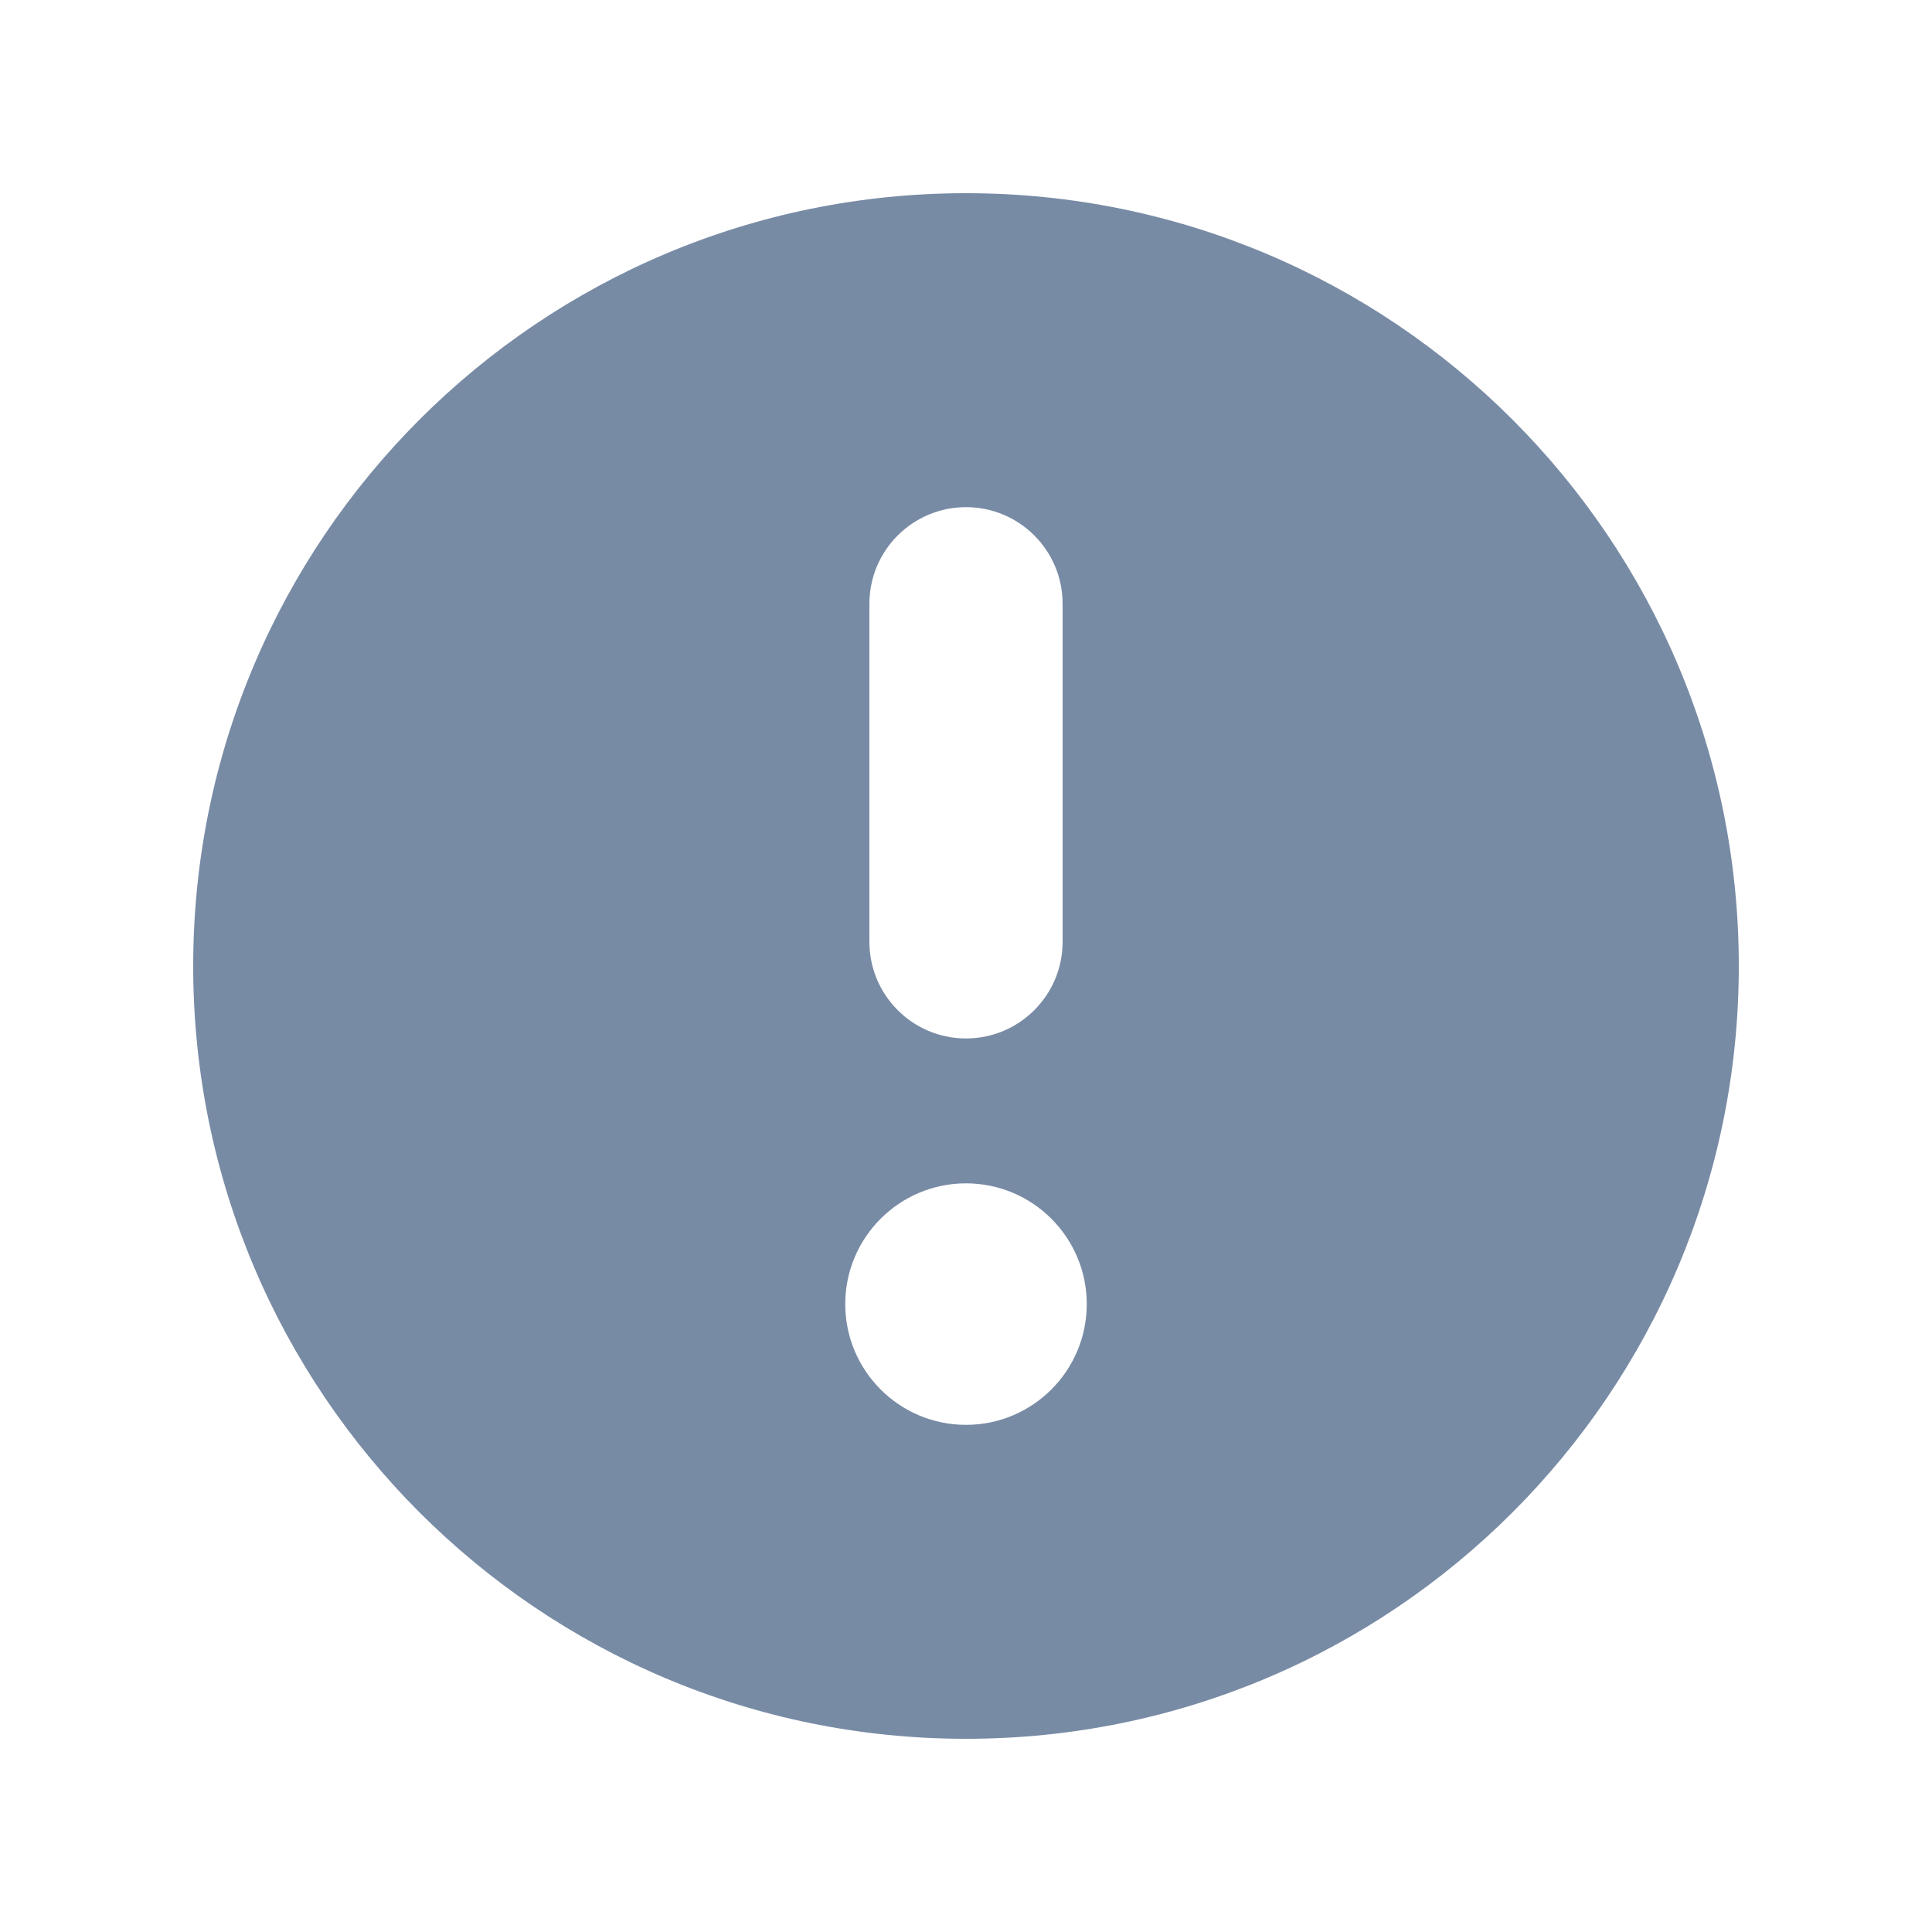 <svg width="20" height="20" viewBox="0 0 20 20" fill="none" xmlns="http://www.w3.org/2000/svg">
<path fill-rule="evenodd" clip-rule="evenodd" d="M18 10C18 14.418 14.418 18 10 18C5.582 18 2 14.418 2 10C2 5.582 5.582 2 10 2C14.418 2 18 5.582 18 10ZM11.25 13.5C11.25 14.19 10.69 14.75 10 14.75C9.31 14.75 8.75 14.19 8.75 13.5C8.75 12.81 9.31 12.25 10 12.25C10.69 12.25 11.25 12.81 11.25 13.5ZM11 6.25C11 5.698 10.552 5.25 10 5.25C9.448 5.25 9 5.698 9 6.25V9.75C9 10.302 9.448 10.75 10 10.75C10.552 10.75 11 10.302 11 9.75V6.25Z" fill="#788BA5"/>
</svg>
